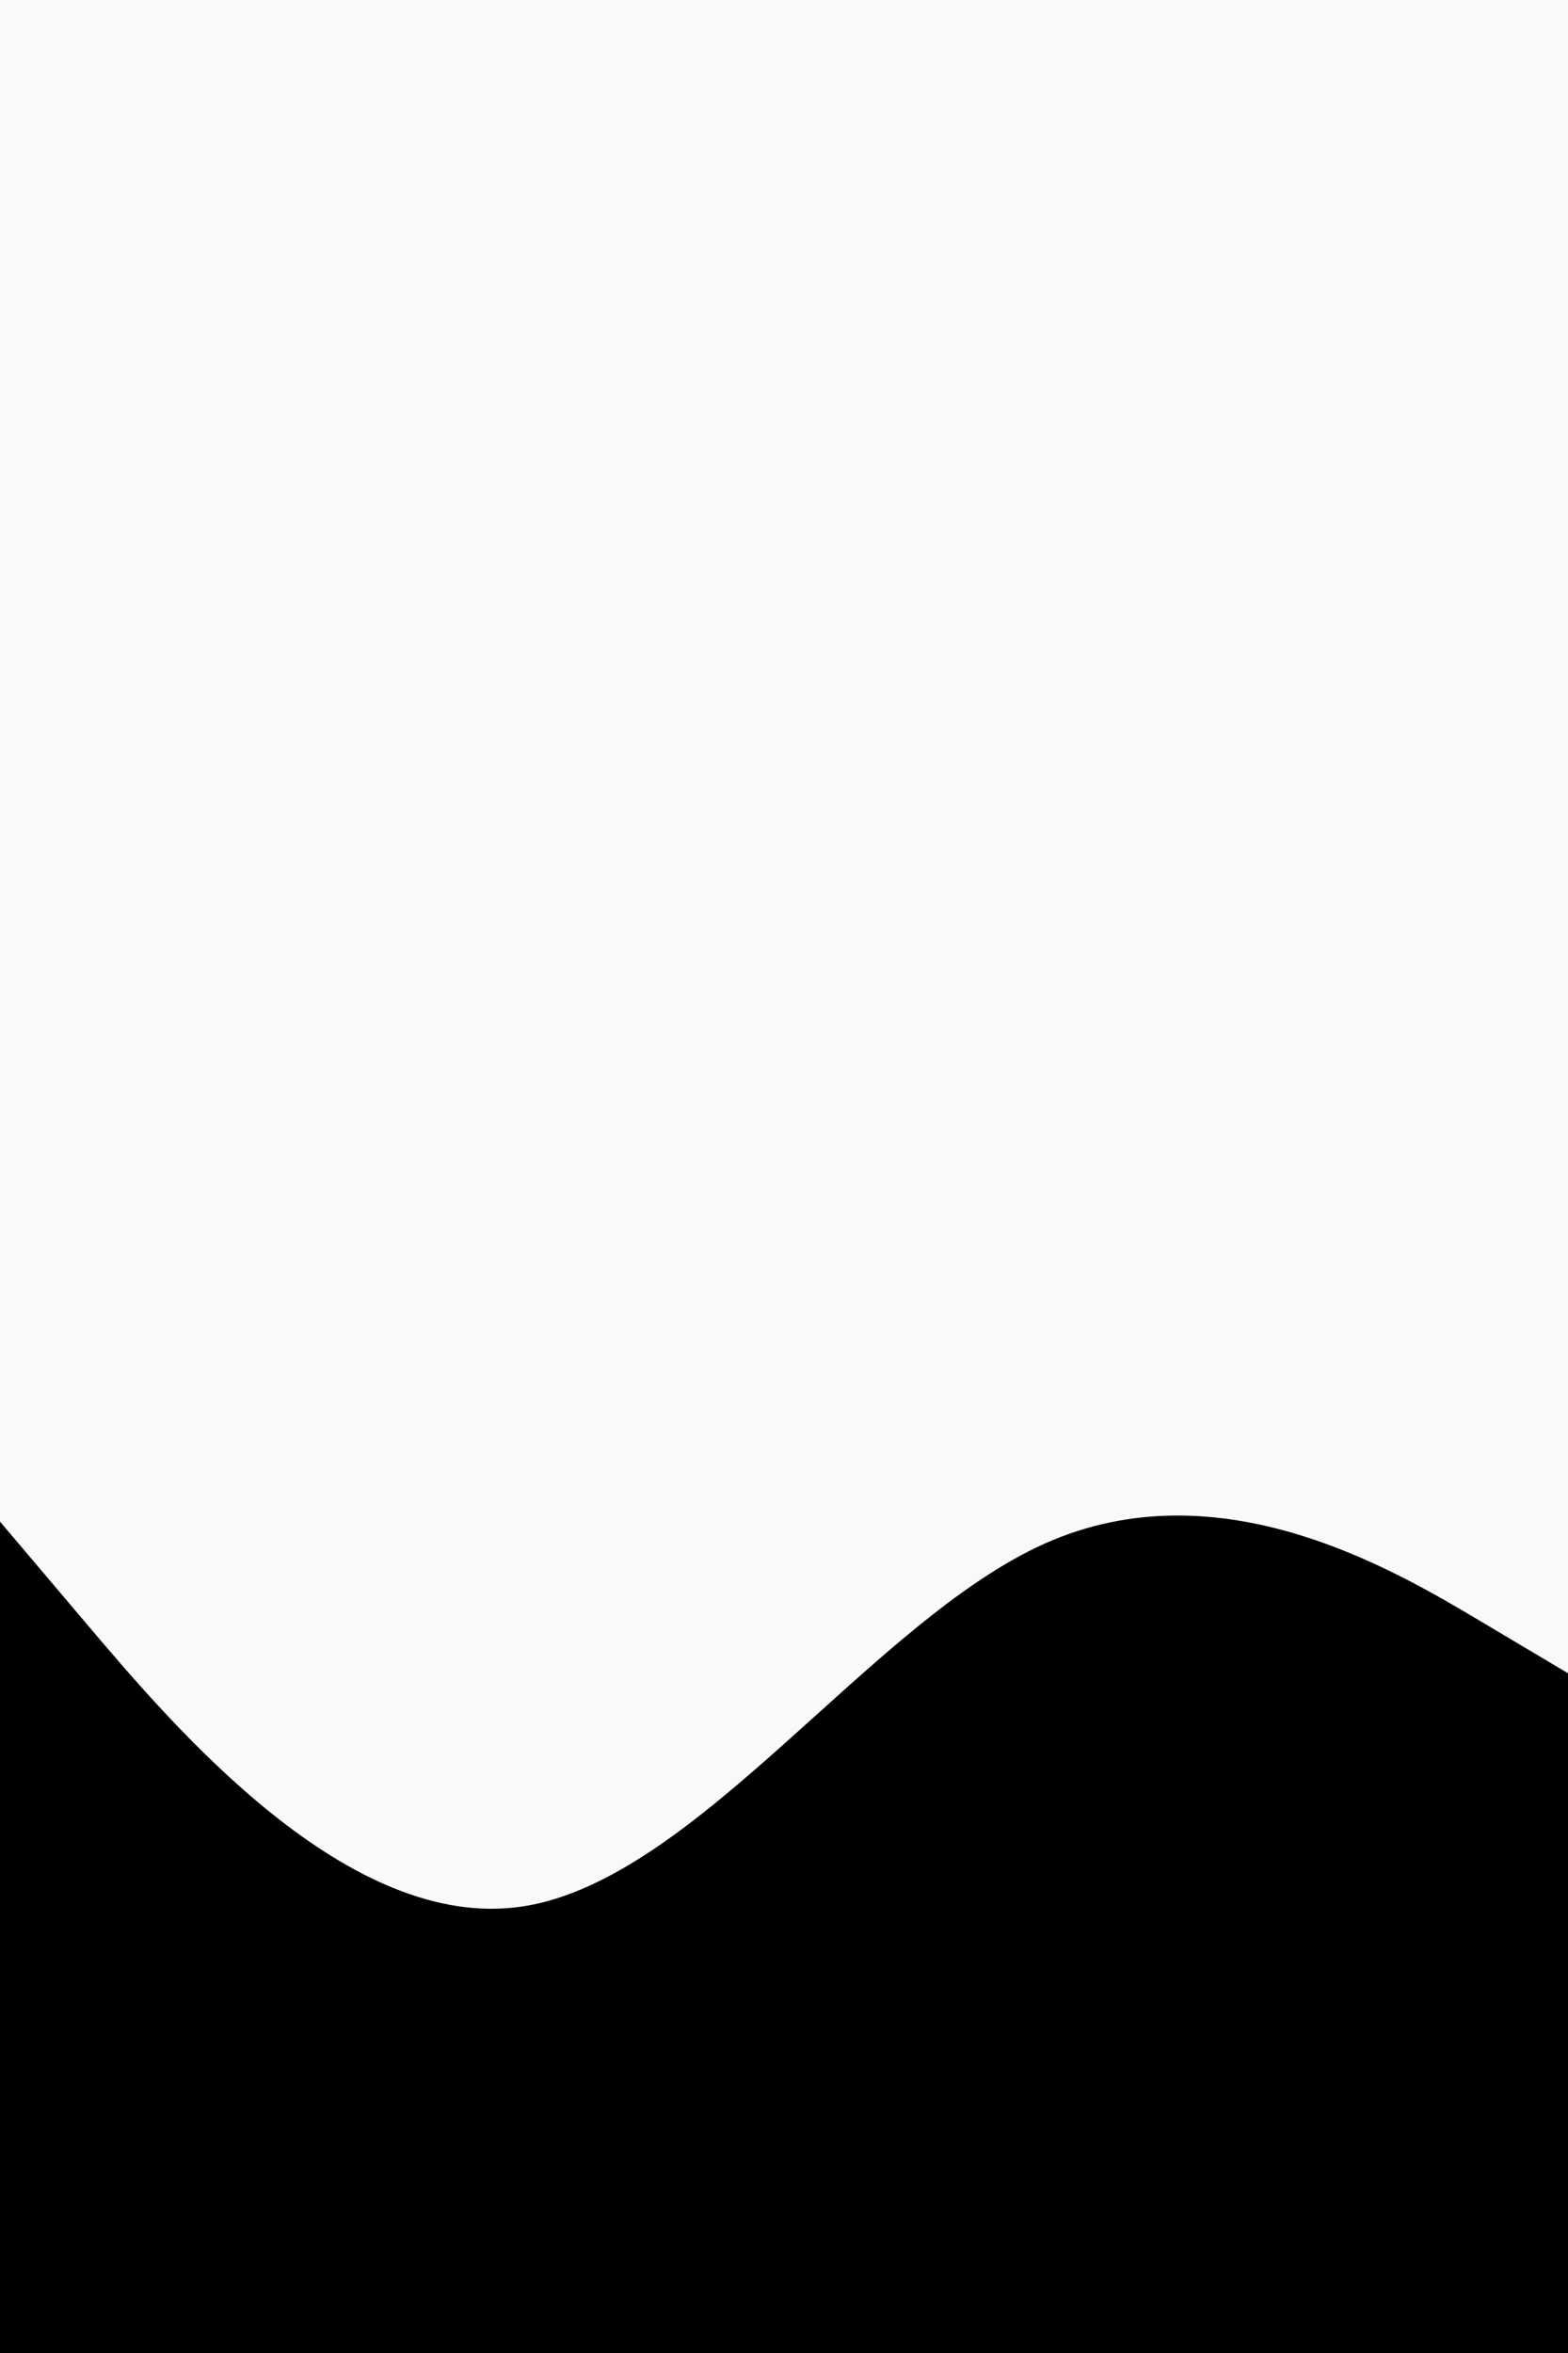 <svg id="visual" viewBox="0 0 600 900" width="600" height="900" xmlns="http://www.w3.org/2000/svg" xmlns:xlink="http://www.w3.org/1999/xlink" version="1.1"><rect x="0" y="0" width="600" height="900" fill="#f9f9f9"></rect><path d="M0 582L33.3 621.3C66.7 660.7 133.3 739.3 200 729.2C266.7 719 333.3 620 400 590.3C466.7 560.7 533.3 600.3 566.7 620.2L600 640L600 901L566.7 901C533.3 901 466.7 901 400 901C333.3 901 266.7 901 200 901C133.3 901 66.7 901 33.3 901L0 901Z" fill="#000000" stroke-linecap="round" stroke-linejoin="miter"></path></svg>